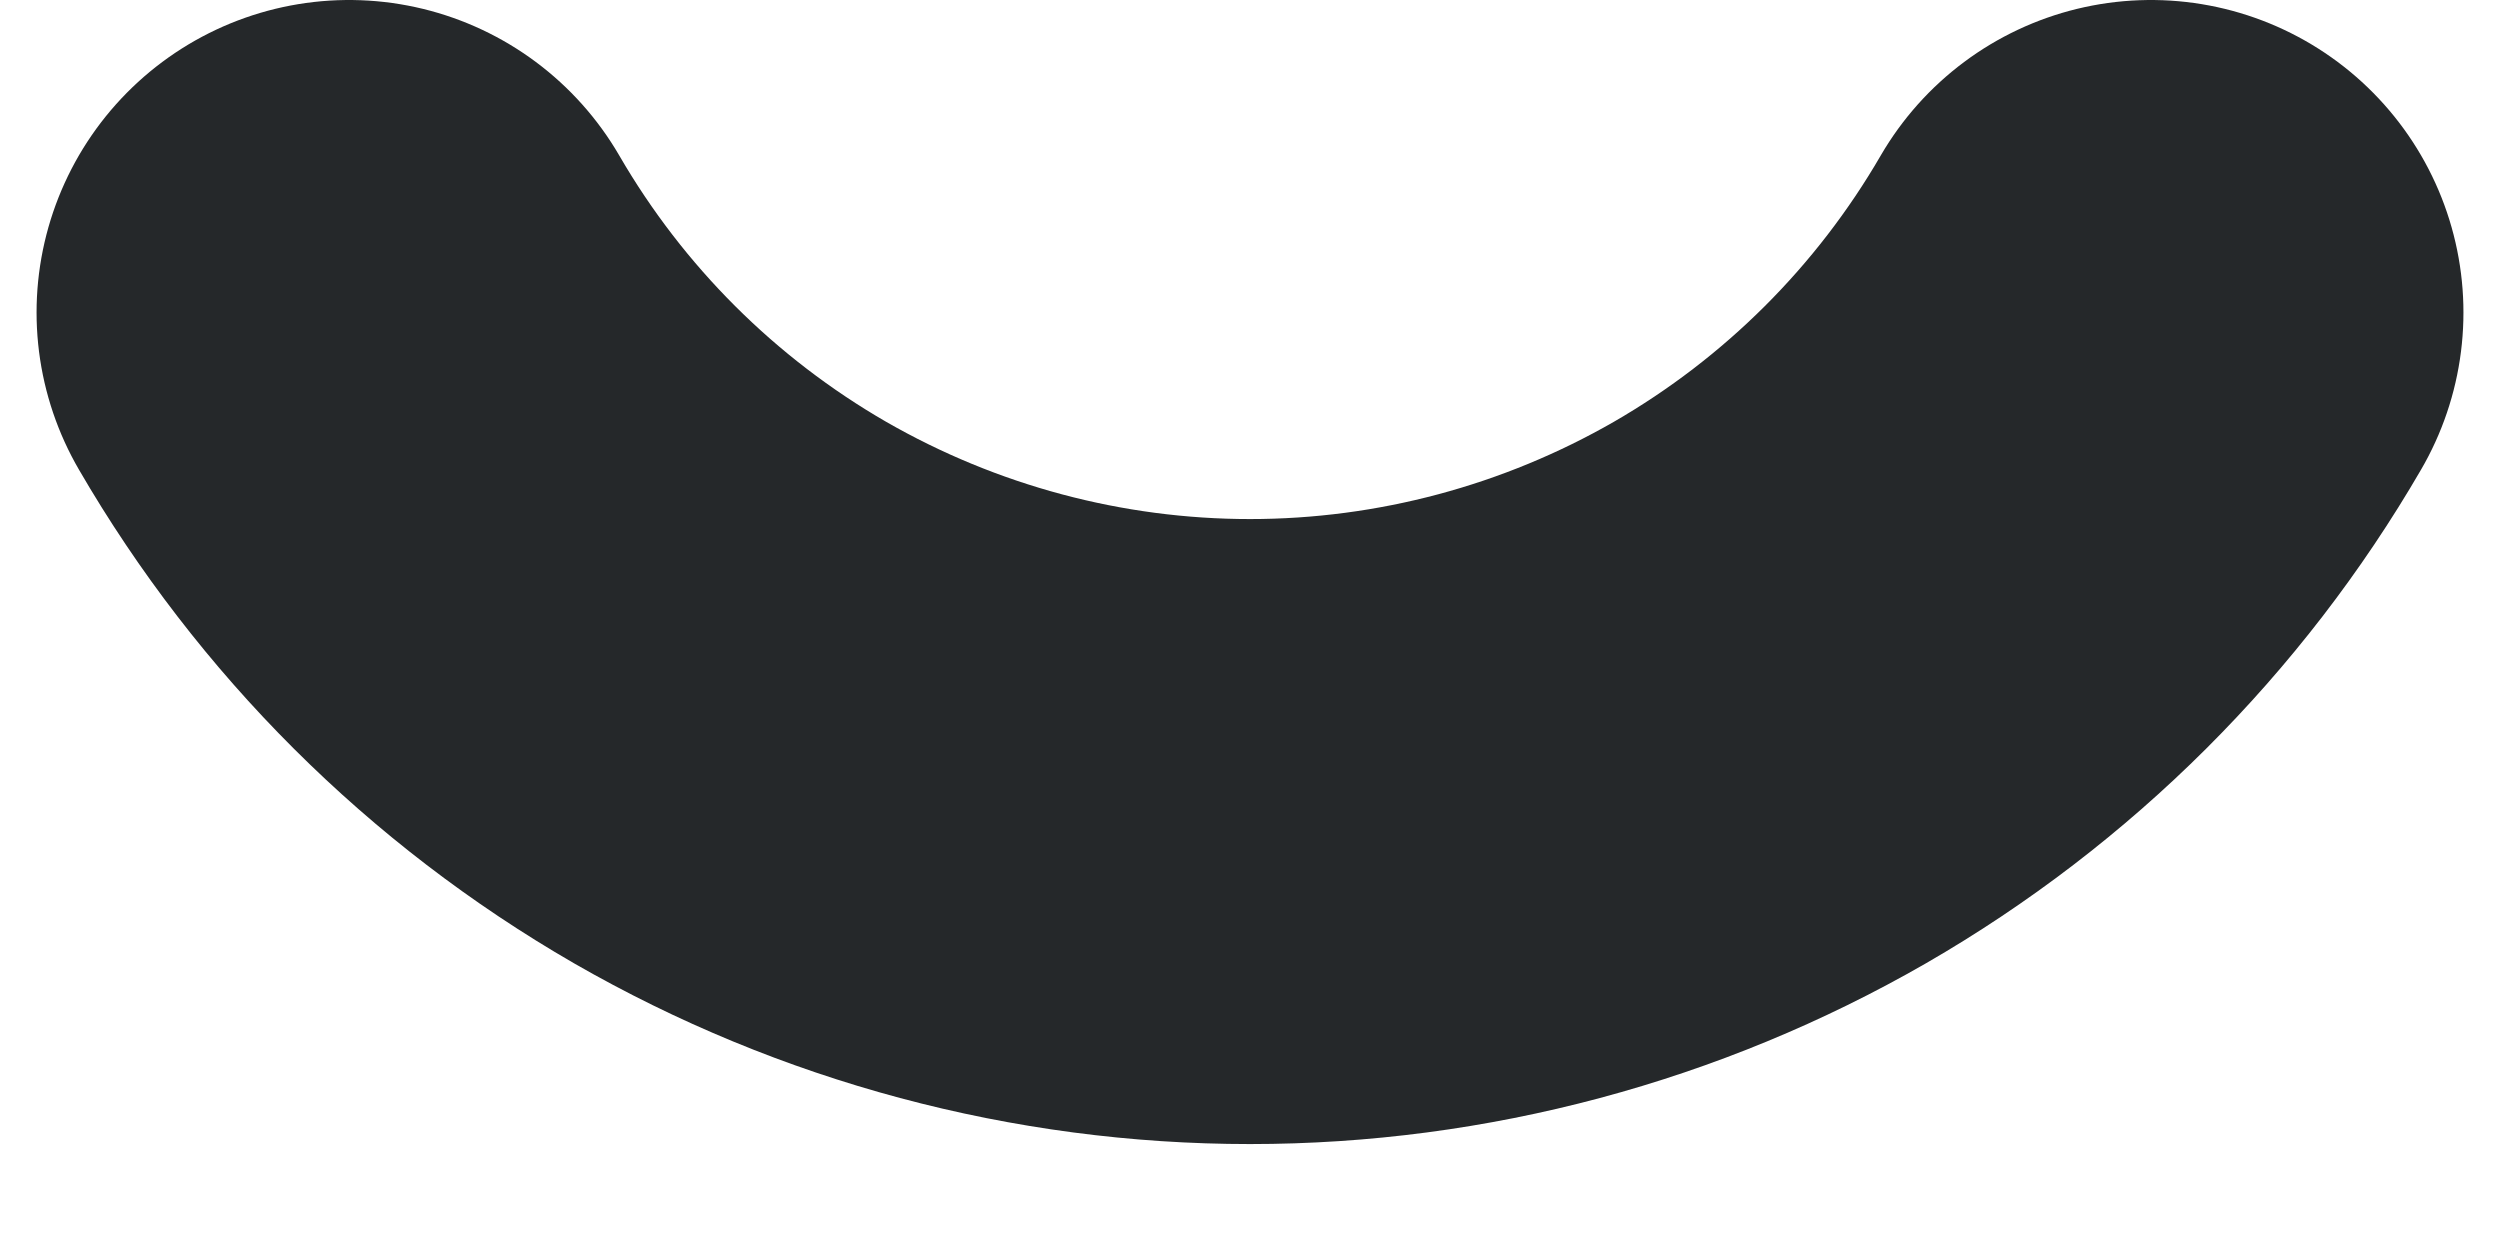 <svg width="8" height="4" viewBox="0 0 8 4" fill="none" xmlns="http://www.w3.org/2000/svg">
<path d="M6.883 1C6.59 1.505 6.17 1.924 5.664 2.216C5.158 2.507 4.584 2.661 4 2.661C3.416 2.661 2.842 2.507 2.336 2.216C1.83 1.924 1.41 1.505 1.117 1" stroke="#25282A" stroke-width="2" stroke-linecap="round" stroke-linejoin="round"/>
</svg>
